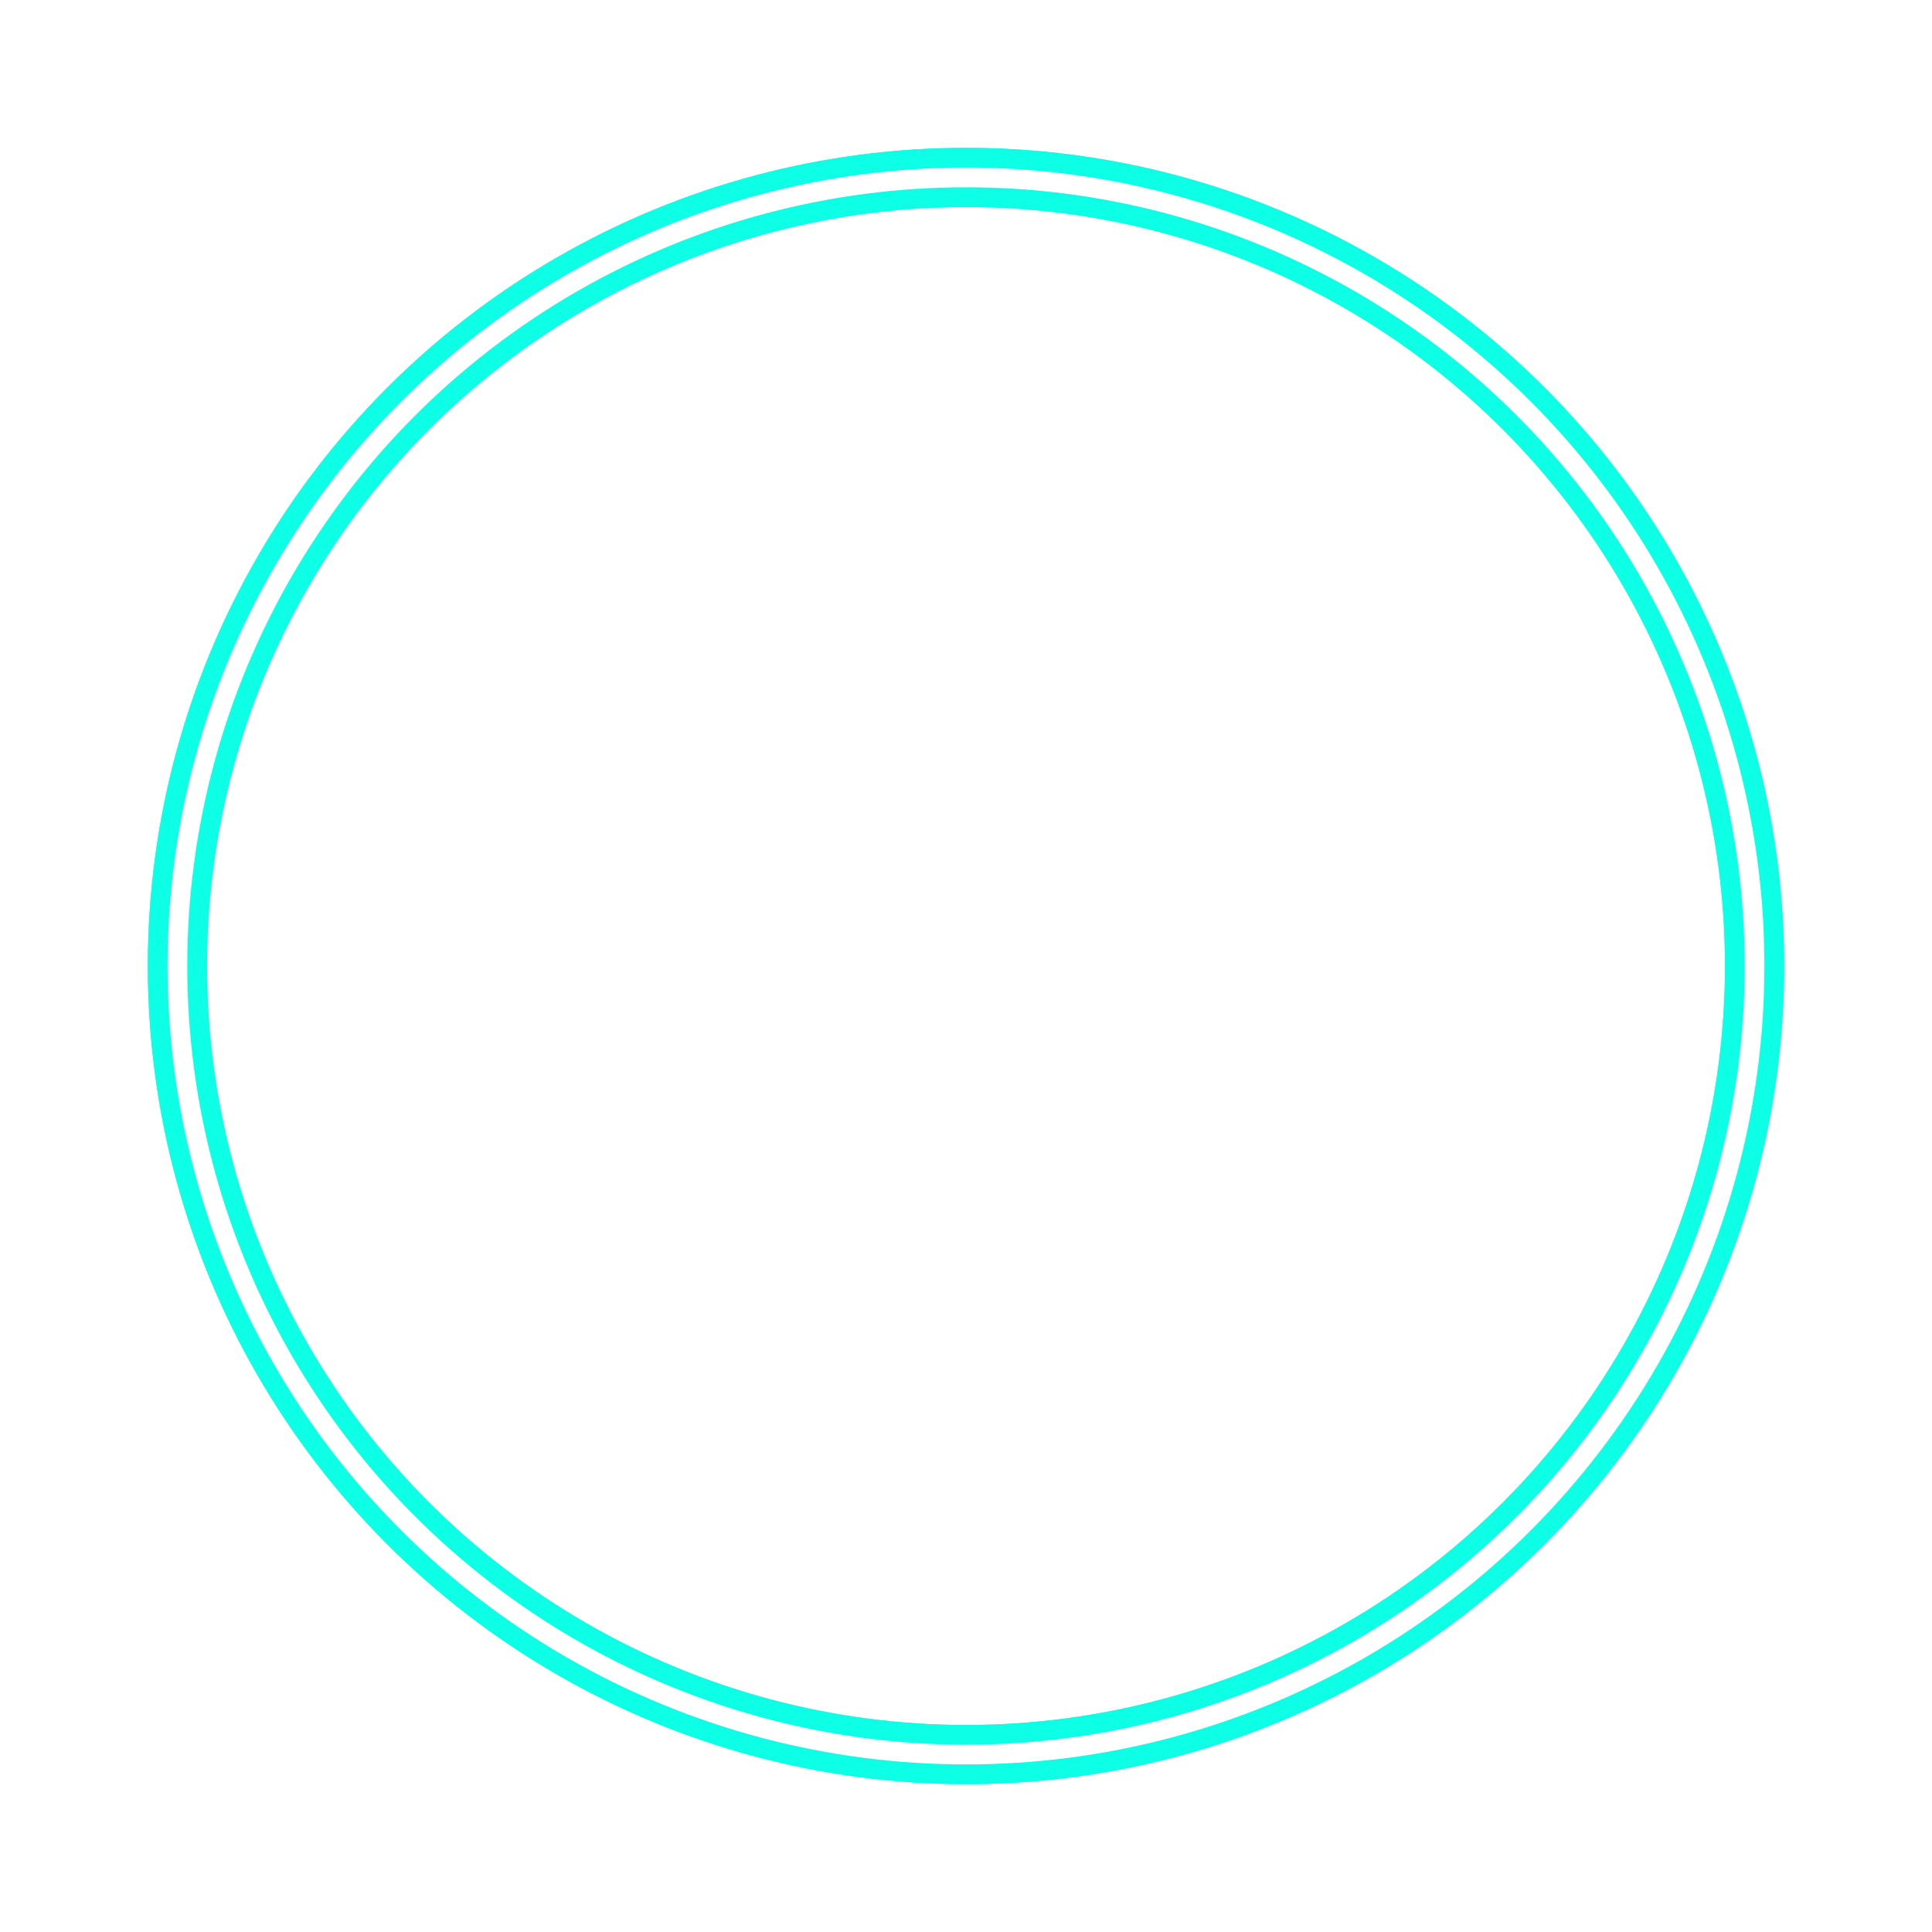 <svg width="196" height="196" viewBox="0 0 196 196" fill="none" xmlns="http://www.w3.org/2000/svg">
<g filter="url(#filter0_f_538_13)">
<circle cx="98" cy="98" r="80" stroke="#0DFFE6" stroke-width="6"/>
</g>
<g filter="url(#filter1_f_538_13)">
<circle cx="98" cy="98" r="80" stroke="#0DFFE6" stroke-width="6"/>
</g>
<circle class="white" cx="98" cy="98" r="80" stroke="white" stroke-width="2"/>
<defs>
<filter id="filter0_f_538_13" x="0" y="0" width="196" height="196" filterUnits="userSpaceOnUse" color-interpolation-filters="sRGB">
<feFlood flood-opacity="0" result="BackgroundImageFix"/>
<feBlend mode="normal" in="SourceGraphic" in2="BackgroundImageFix" result="shape"/>
<feGaussianBlur stdDeviation="7.5" result="effect1_foregroundBlur_538_13"/>
</filter>
<filter id="filter1_f_538_13" x="13" y="13" width="170" height="170" filterUnits="userSpaceOnUse" color-interpolation-filters="sRGB">
<feFlood flood-opacity="0" result="BackgroundImageFix"/>
<feBlend mode="normal" in="SourceGraphic" in2="BackgroundImageFix" result="shape"/>
<feGaussianBlur stdDeviation="1" result="effect1_foregroundBlur_538_13"/>
</filter>
</defs>
</svg>
